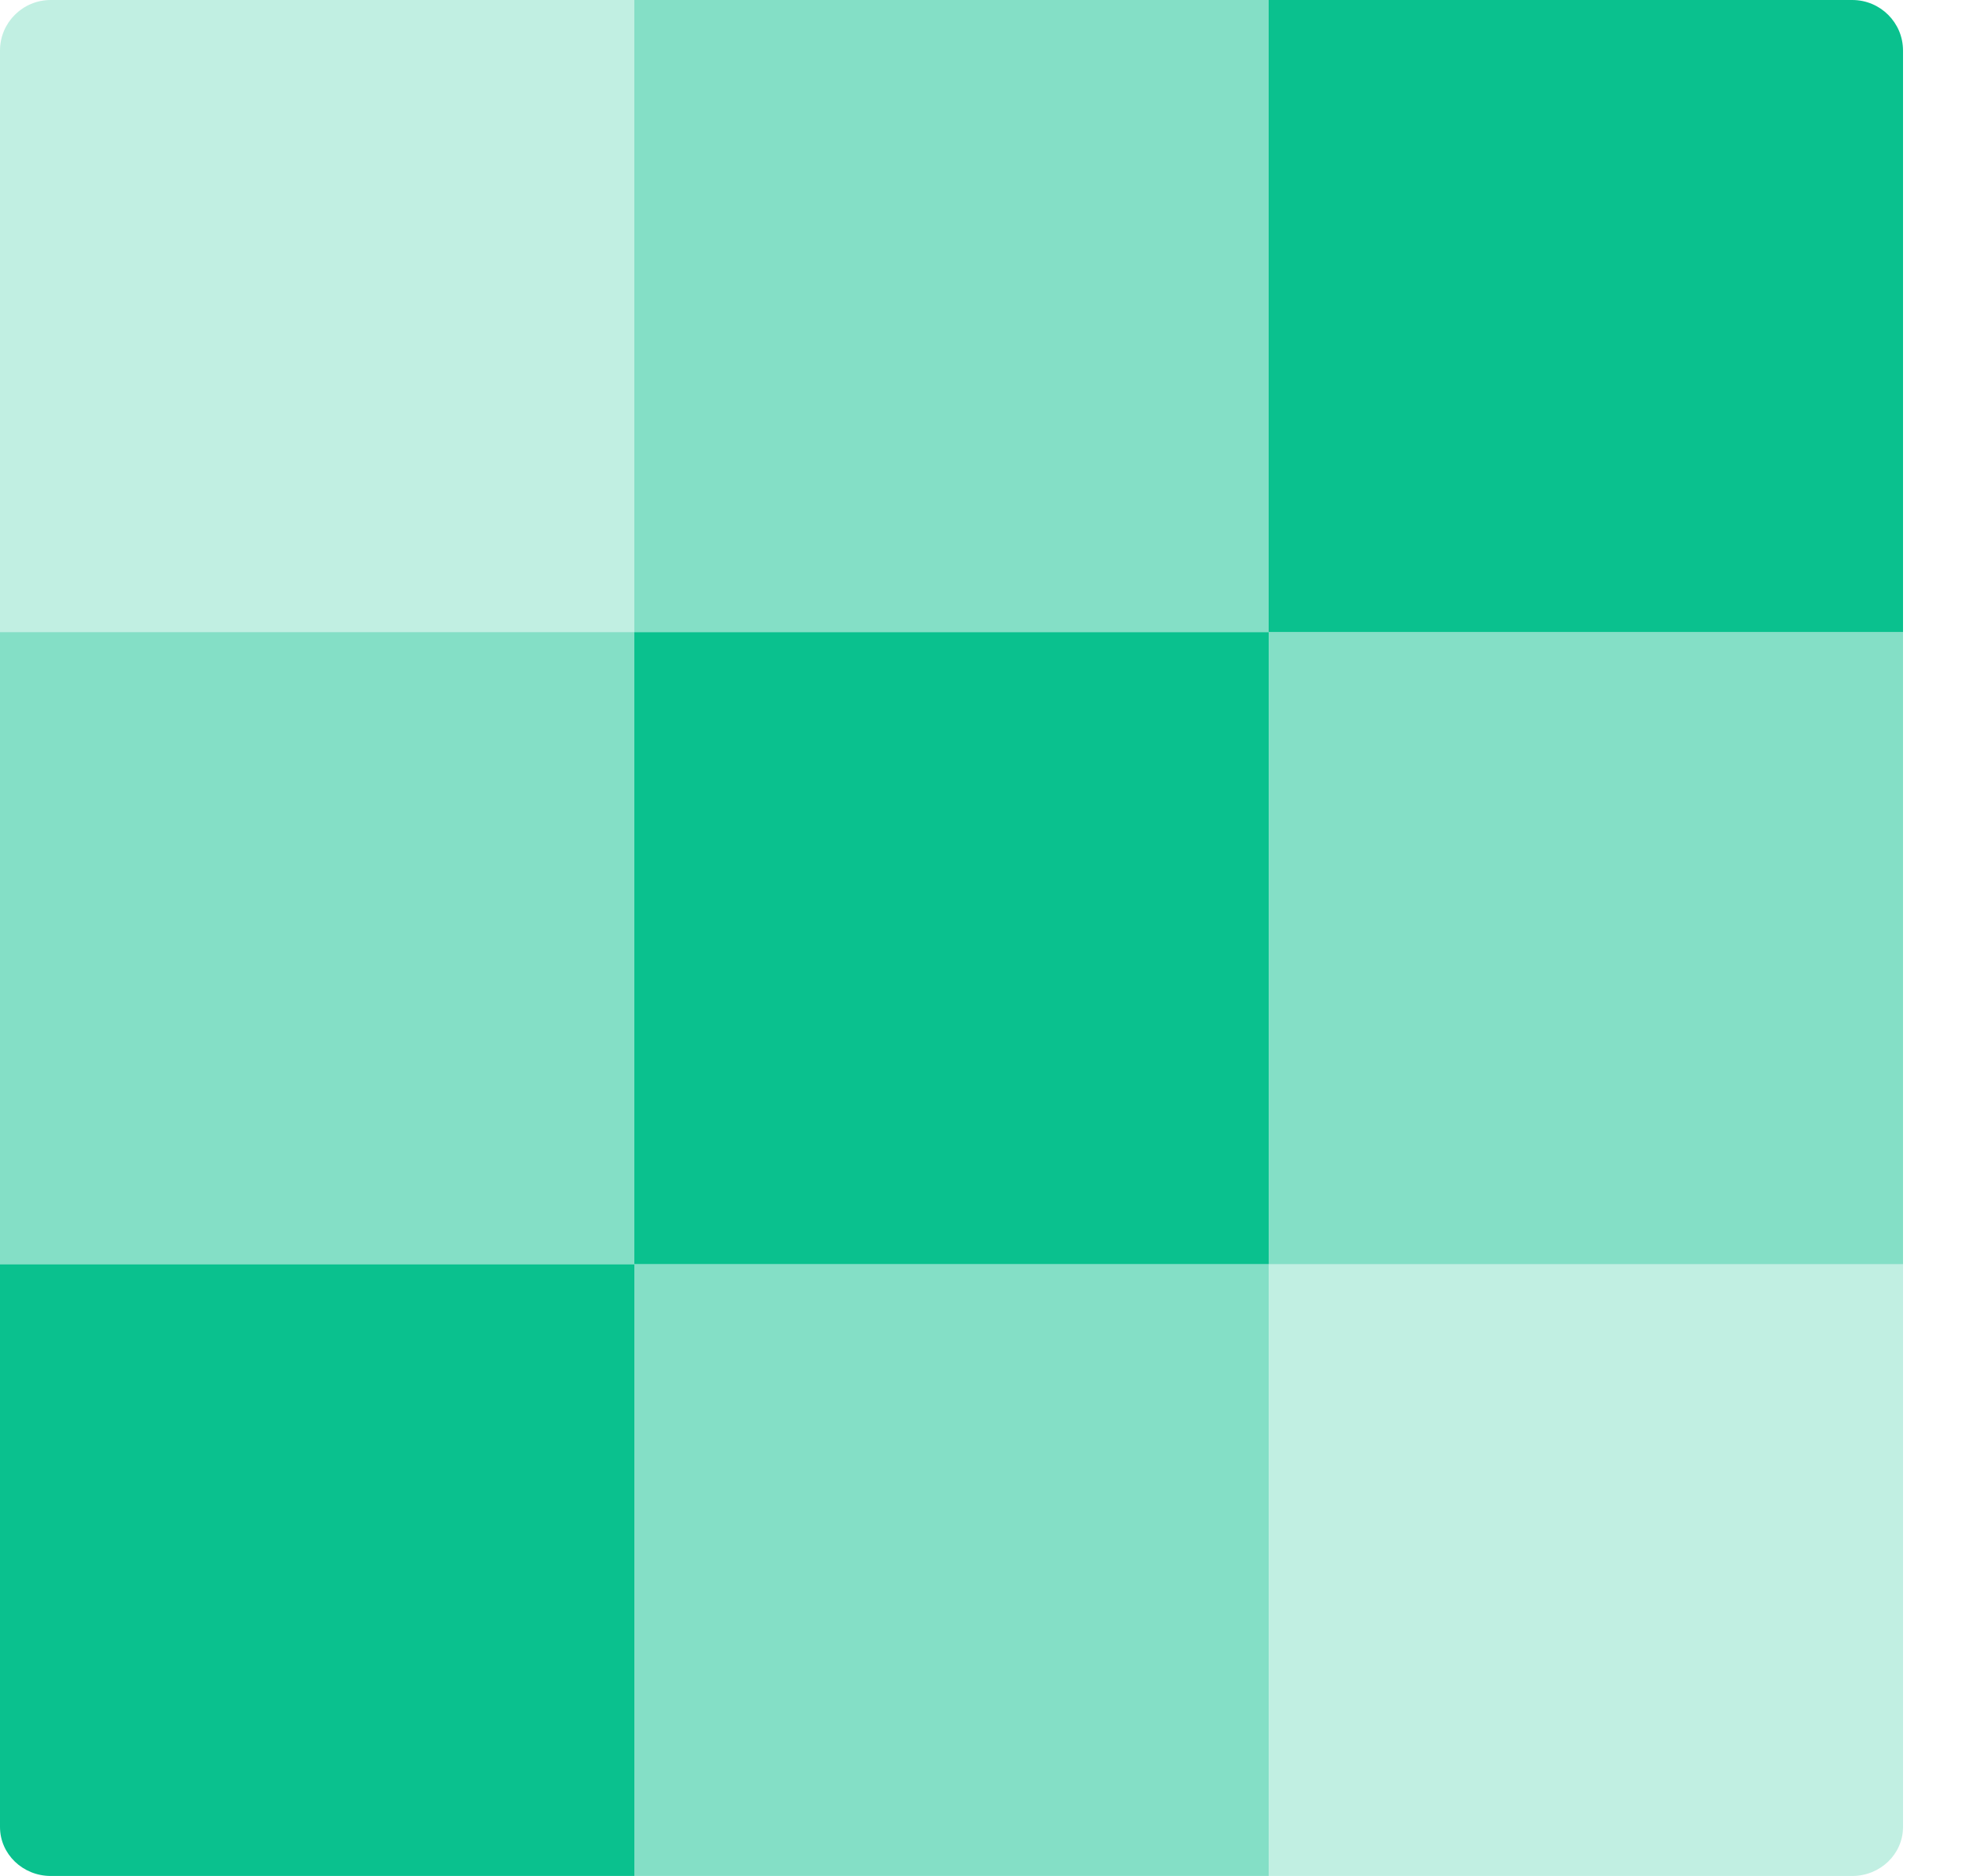 <svg width="21px" height="20px" viewBox="0 0 21 20" version="1.1" xmlns="http://www.w3.org/2000/svg" xmlns:xlink="http://www.w3.org/1999/xlink">
    <g id="Page-1" stroke="none" stroke-width="1" fill="none" fill-rule="evenodd">
        <g id="cashgames" transform="translate(-24, -22)" fill="#0AC18E">
            <g id="Group-5" transform="translate(24, 22)">
                <g id="Group">
                    <path d="M13.524,0 L19.745,0 C20.044,1.82321446e-17 20.286,0.241 20.286,0.539 L20.286,6.739 L13.524,6.739 L13.524,0 Z" id="Path"></path>
                    <rect id="Rectangle" opacity="0.5" x="13.524" y="6.739" width="6.762" height="6.739"></rect>
                    <path d="M13.524,13.478 L20.286,13.478 L20.286,19.478 C20.286,19.766 20.044,20 19.745,20 L13.524,20 L13.524,13.478 Z" id="Path" opacity="0.25"></path>
                    <path d="M0.541,0 L6.762,0 L6.762,6.739 L0,6.739 L0,0.539 C-3.65875172e-17,0.241 0.242,5.46964338e-17 0.541,0 Z" id="Path" opacity="0.25"></path>
                    <rect id="Rectangle" x="6.762" y="6.739" width="6.762" height="6.739"></rect>
                    <path d="M0,13.478 L6.762,13.478 L6.762,20 L0.541,20 C0.242,20 3.65875172e-17,19.766 0,19.478 L0,13.478 Z" id="Path"></path>
                    <rect id="Rectangle" opacity="0.5" x="6.762" y="13.478" width="6.762" height="6.522"></rect>
                    <rect id="Rectangle" opacity="0.5" x="6.762" y="0" width="6.762" height="6.739"></rect>
                    <rect id="Rectangle" opacity="0.5" x="0" y="6.739" width="6.762" height="6.739"></rect>
                </g>
            </g>
        </g>
    </g>
</svg>
